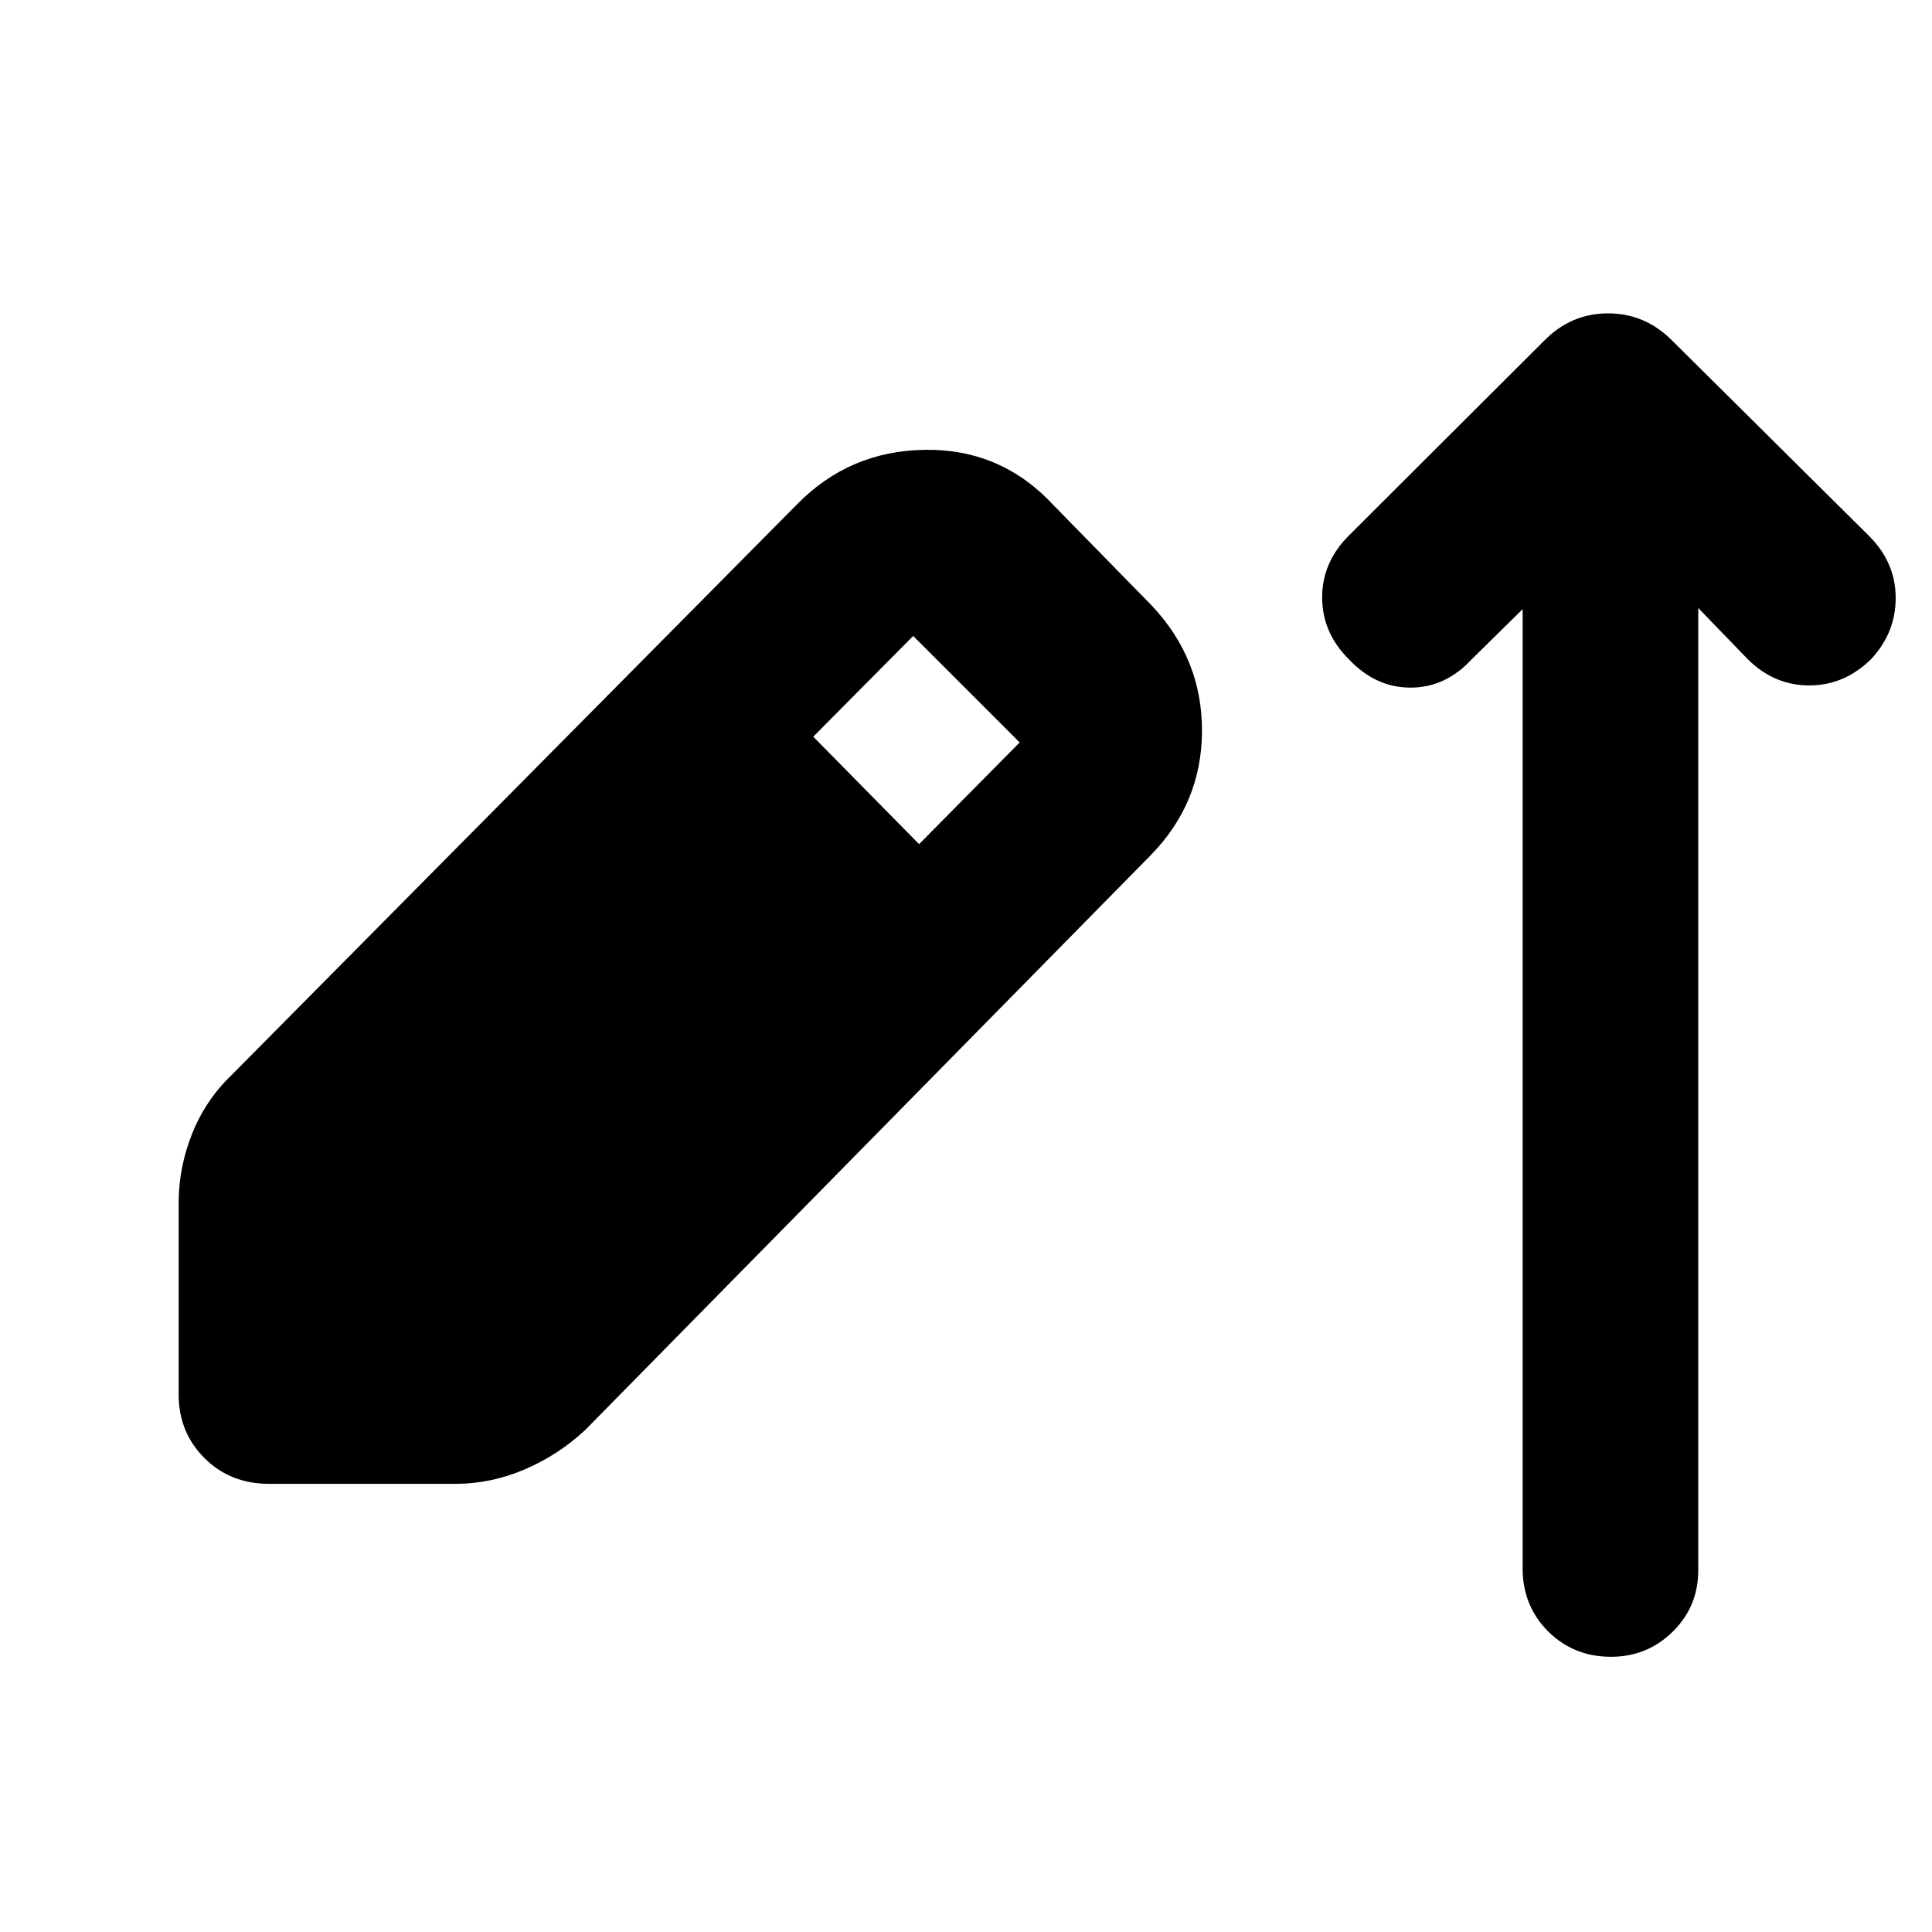 <svg xmlns="http://www.w3.org/2000/svg" height="40" viewBox="0 -960 960 960" width="40"><path d="M133.75-222.69q-19.36 0-32.16-12.8-12.81-12.81-12.81-31.5v-95.4q0-17.45 6.65-34.2 6.66-16.75 19.63-29.21l280.82-283.43q26.19-26.85 64.04-27.26 37.86-.42 63.87 27.83l48.25 49.28q25.34 26.68 25.22 62.66-.12 35.99-25.79 61.99L290.8-249.46q-13.37 12.47-30.12 19.62-16.76 7.15-34.29 7.15h-92.64Zm322.94-317.86 49.97-50.53-52.91-52.91-49.64 50.05 52.58 53.39Zm299.9-116.76-25.26 24.86q-13.06 14.13-30.45 14.13-17.38 0-30.68-14.13-13.23-13.22-13.23-30.7 0-17.47 13.23-30.69l97.14-96.91q13.31-13.54 31.7-13.54t31.86 13.54l98 97.24q12.97 13.05 13.05 30.44.08 17.4-12.15 30.53-13.29 13.13-30.8 13.13t-30.64-13.13l-24.51-25.34v478.2q0 17.97-12.68 30.45t-30.65 12.48q-18.64 0-31.28-12.65-12.65-12.64-12.65-31.28v-476.63Z"/></svg>